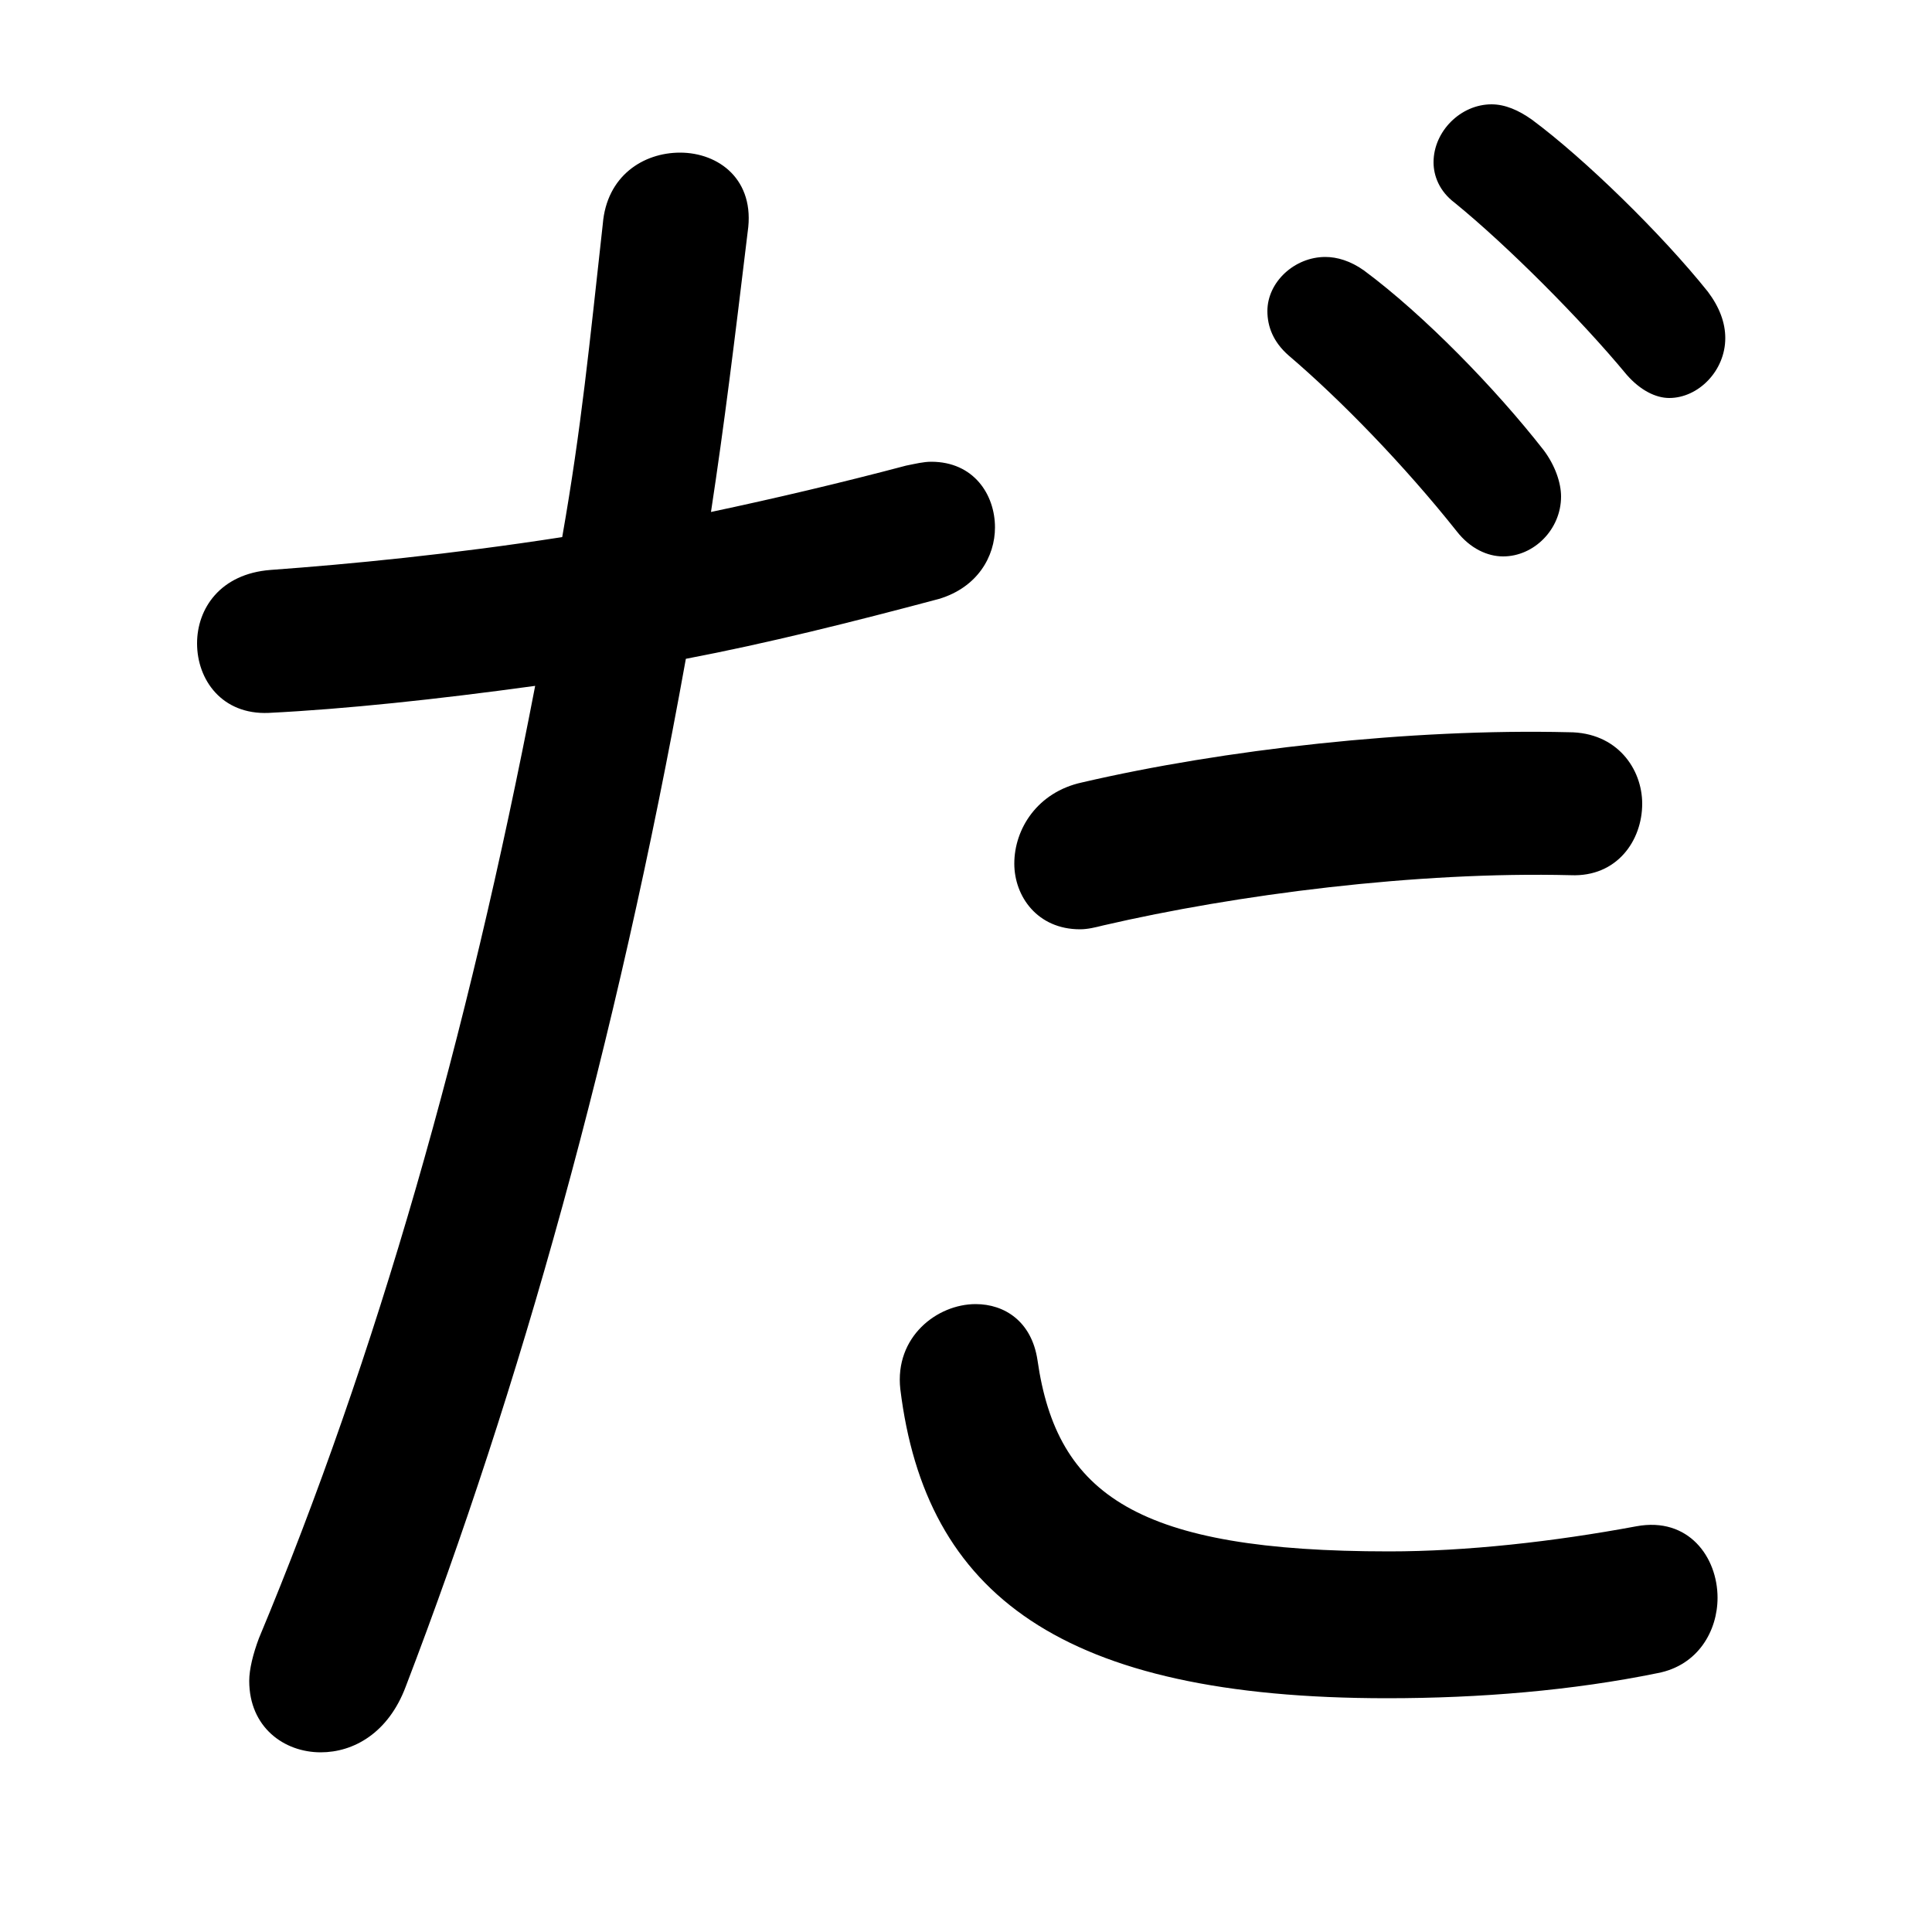 <svg xmlns="http://www.w3.org/2000/svg" viewBox="0 -44.0 50.0 50.0">
    <rect x="0" y="-44.0" width="50.0" height="50.0" fill="#808080" stroke="none"/>
    <g transform="scale(1, -1)">
        <!-- ボディの枠 -->
        <rect x="0" y="-6.0" width="50.0" height="50.0"
            stroke="white" fill="white"/>
        <!-- グリフ座標系の原点 -->
        <circle cx="0" cy="0" r="5" fill="white"/>
        <!-- グリフのアウトライン -->
        <g style="fill:black;stroke:#000000;stroke-width:0;stroke-linecap:round;stroke-linejoin:round;">
        <path d="M 13.85 26.25 C 12.1 17.15 9.75 8.9 6.7 1.6 C 6.55 1.2 6.45 0.8 6.45 0.5 C 6.45 -0.7 7.35 -1.35 8.3 -1.35 C 9.15 -1.35 10.05 -0.85 10.5 0.35 C 13.45 8.05 15.95 16.95 17.75 26.95 C 19.85 27.35 22.05 27.9 24.3 28.5 C 25.3 28.8 25.75 29.6 25.75 30.35 C 25.75 31.2 25.2 32.05 24.1 32.05 C 23.9 32.05 23.7 32.0 23.45 31.95 C 21.75 31.5 20.05 31.1 18.4 30.75 C 18.75 33.05 19.0 35.1 19.35 38.0 C 19.55 39.35 18.6 40.05 17.6 40.05 C 16.65 40.05 15.7 39.45 15.6 38.2 C 15.25 35.05 15.05 32.95 14.55 30.1 C 11.65 29.65 9.05 29.4 7.0 29.25 C 5.7 29.15 5.1 28.25 5.1 27.35 C 5.1 26.4 5.75 25.5 6.95 25.55 C 8.95 25.65 11.3 25.9 13.85 26.25 Z M 33.35 34.8 C 34.7 33.65 36.35 31.95 37.7 30.25 C 38.05 29.8 38.5 29.6 38.9 29.6 C 39.7 29.6 40.4 30.3 40.4 31.15 C 40.4 31.5 40.25 31.95 39.95 32.35 C 38.7 33.95 36.85 35.85 35.3 37.0 C 34.95 37.25 34.6 37.35 34.3 37.35 C 33.5 37.35 32.8 36.7 32.8 35.95 C 32.8 35.55 32.95 35.15 33.35 34.8 Z M 28.0 23.75 C 26.85 23.5 26.25 22.55 26.25 21.65 C 26.25 20.8 26.85 19.95 27.95 19.95 C 28.15 19.95 28.35 20.0 28.55 20.05 C 32.0 20.85 36.65 21.45 40.65 21.35 C 41.85 21.3 42.5 22.25 42.5 23.2 C 42.5 24.1 41.85 25.05 40.6 25.05 C 36.5 25.15 31.65 24.6 28.0 23.75 Z M 23.3 8.05 C 23.95 2.75 27.45 0.05 35.9 0.05 C 38.3 0.05 40.7 0.25 42.9 0.7 C 43.95 0.9 44.45 1.8 44.45 2.65 C 44.45 3.7 43.7 4.75 42.35 4.5 C 40.2 4.1 37.95 3.85 35.95 3.85 C 29.45 3.85 27.35 5.3 26.85 8.8 C 26.7 9.8 26.0 10.25 25.25 10.25 C 24.25 10.25 23.15 9.4 23.3 8.05 Z M 37.65 38.75 C 39.0 37.65 40.9 35.75 42.1 34.3 C 42.45 33.9 42.85 33.7 43.2 33.7 C 43.95 33.7 44.65 34.4 44.65 35.25 C 44.65 35.65 44.5 36.05 44.2 36.45 C 43.0 37.95 41.0 39.9 39.65 40.9 C 39.3 41.15 38.95 41.3 38.6 41.3 C 37.8 41.3 37.1 40.6 37.1 39.8 C 37.1 39.45 37.25 39.05 37.65 38.75 Z"/>
    </g>
    </g>
</svg>
